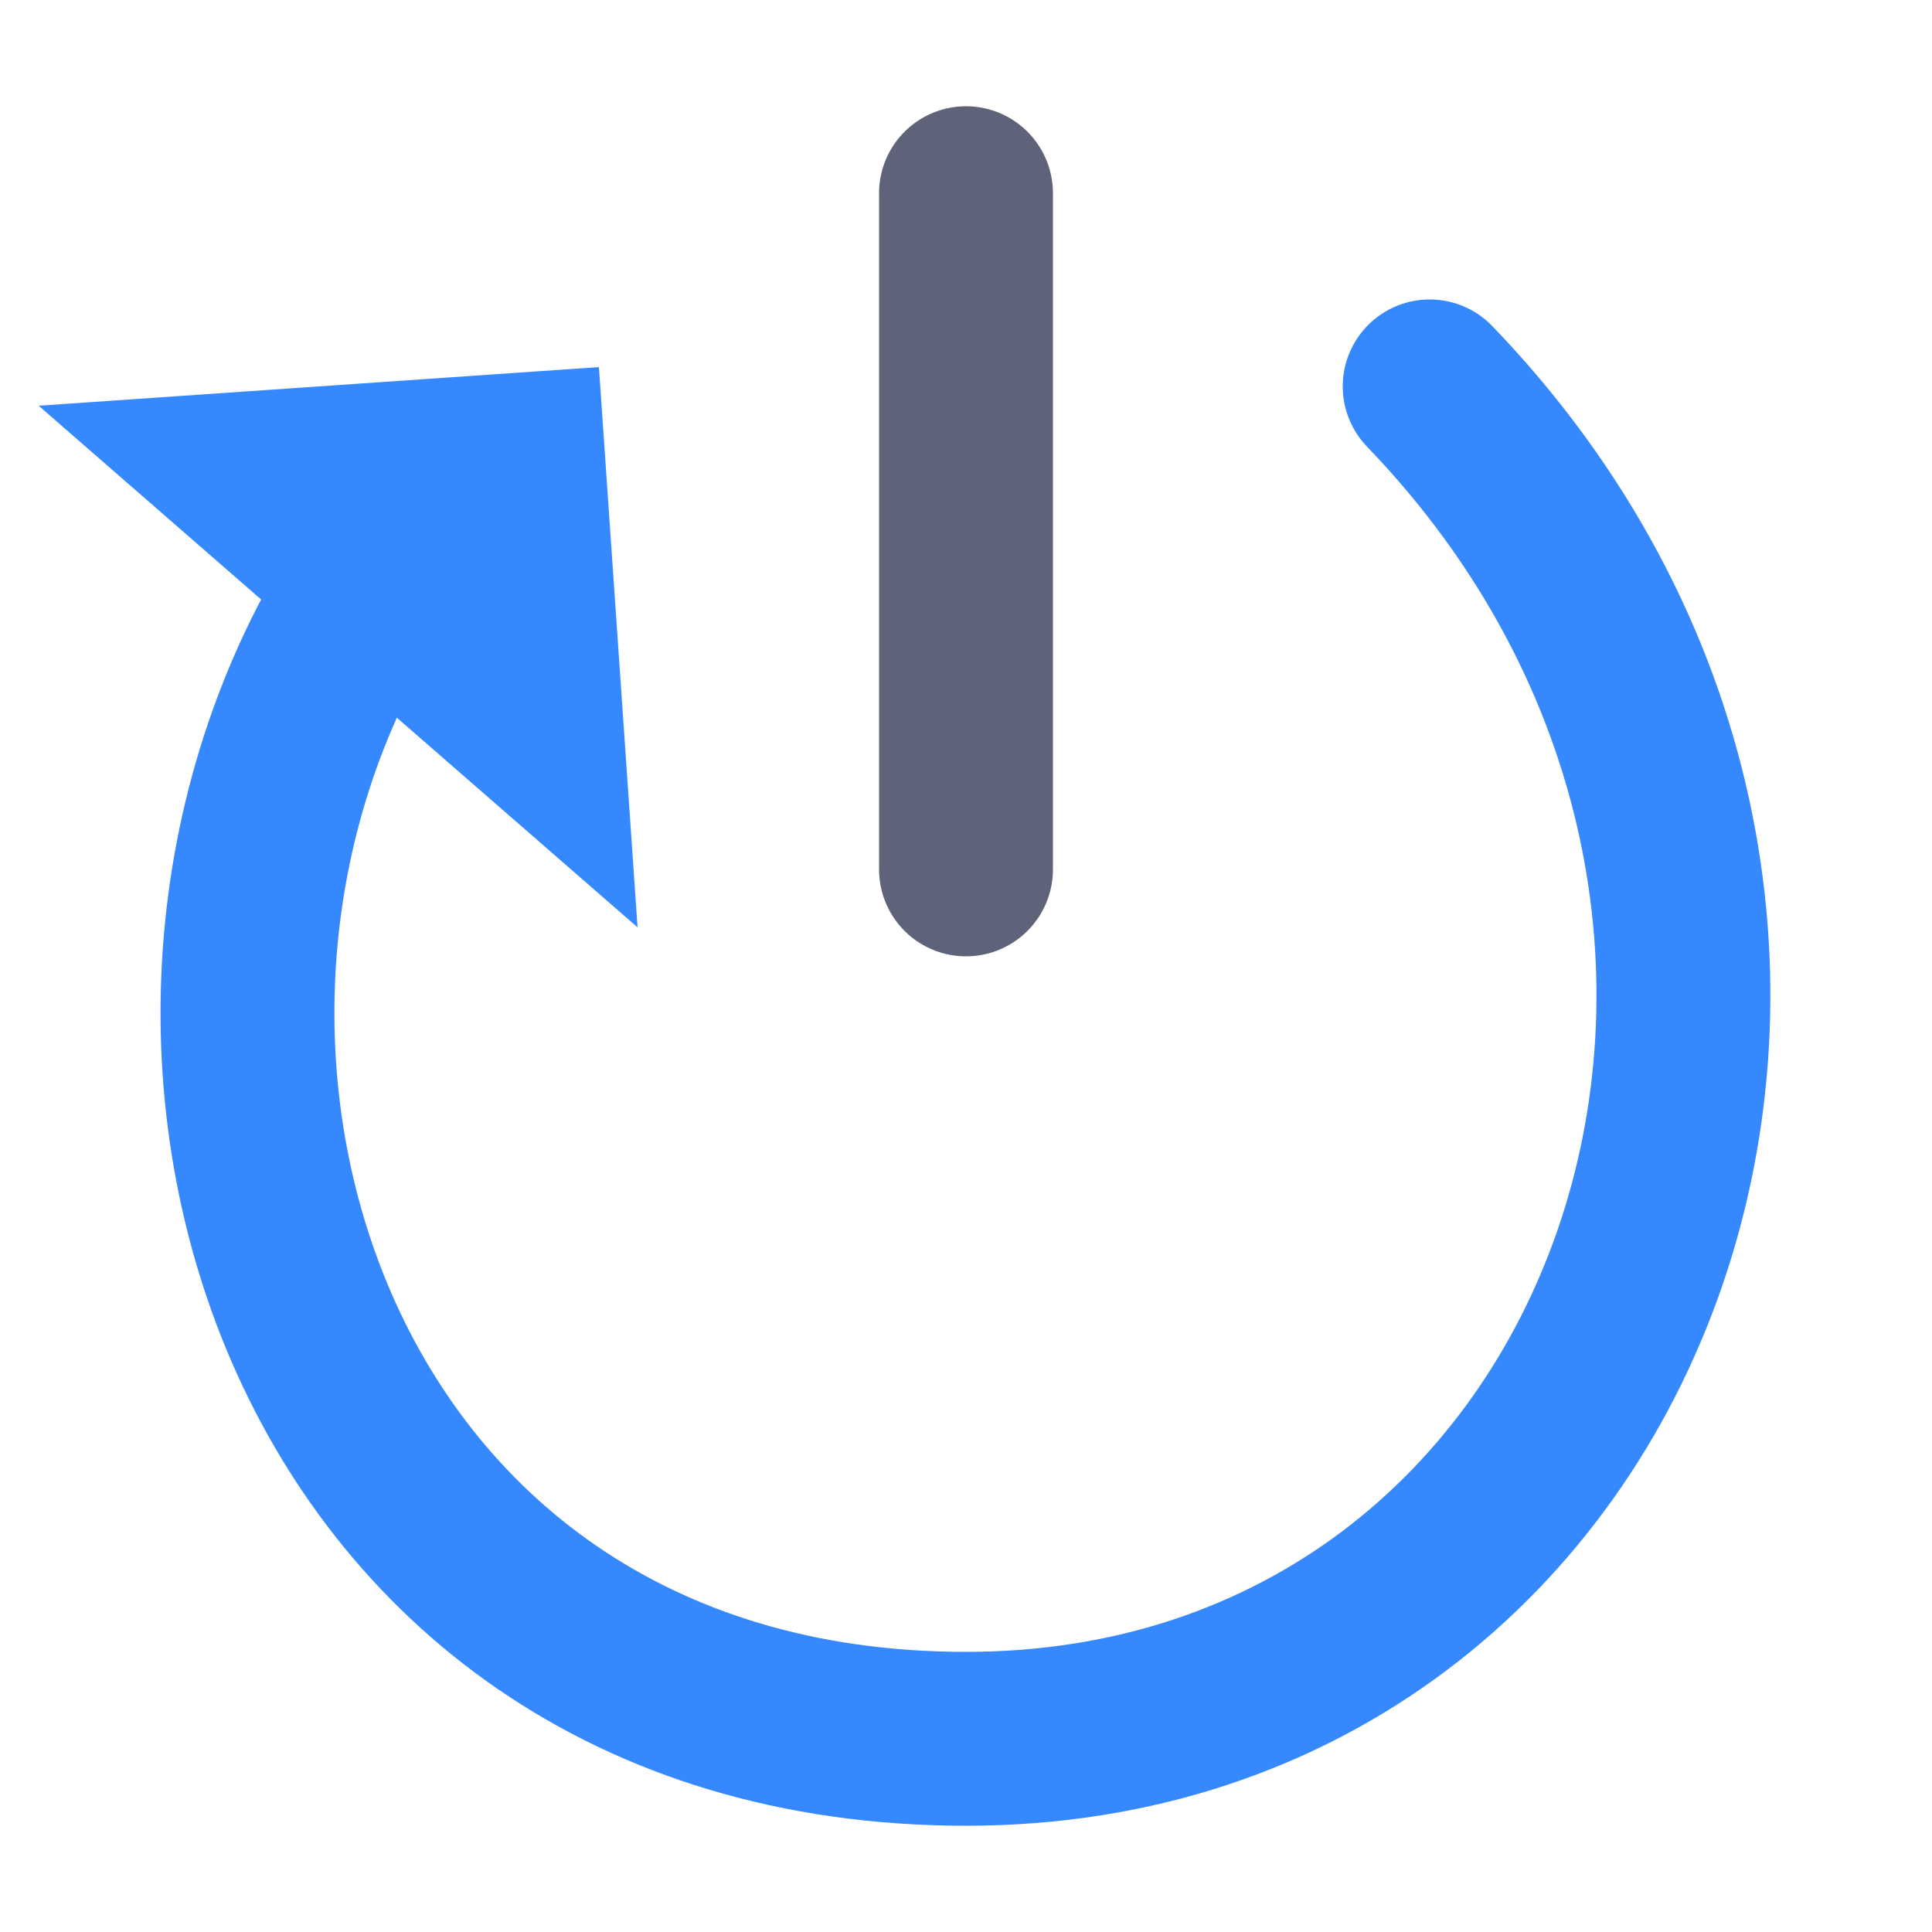<?xml version="1.0" encoding="UTF-8"?>
<!-- Uploaded to: SVG Repo, www.svgrepo.com, Generator: SVG Repo Mixer Tools -->
<svg width="800px" height="800px" viewBox="0 0 100 100" xmlns="http://www.w3.org/2000/svg" version="1.1">

  <g style="fill:none;stroke:#3688FF;stroke-width:9px;stroke-linecap:round;stroke-linejoin:round;">
    <path style="stroke:#5F6379;" d="m 50,10 0,35"/>
    <path d="M 20,29 C 4,52 15,90 50,90 85,90 100,47 74,20"/>
  </g>
  <path style="fill:#3688FF;" d="m 2,21 29,-2 2,29"/>

</svg>
